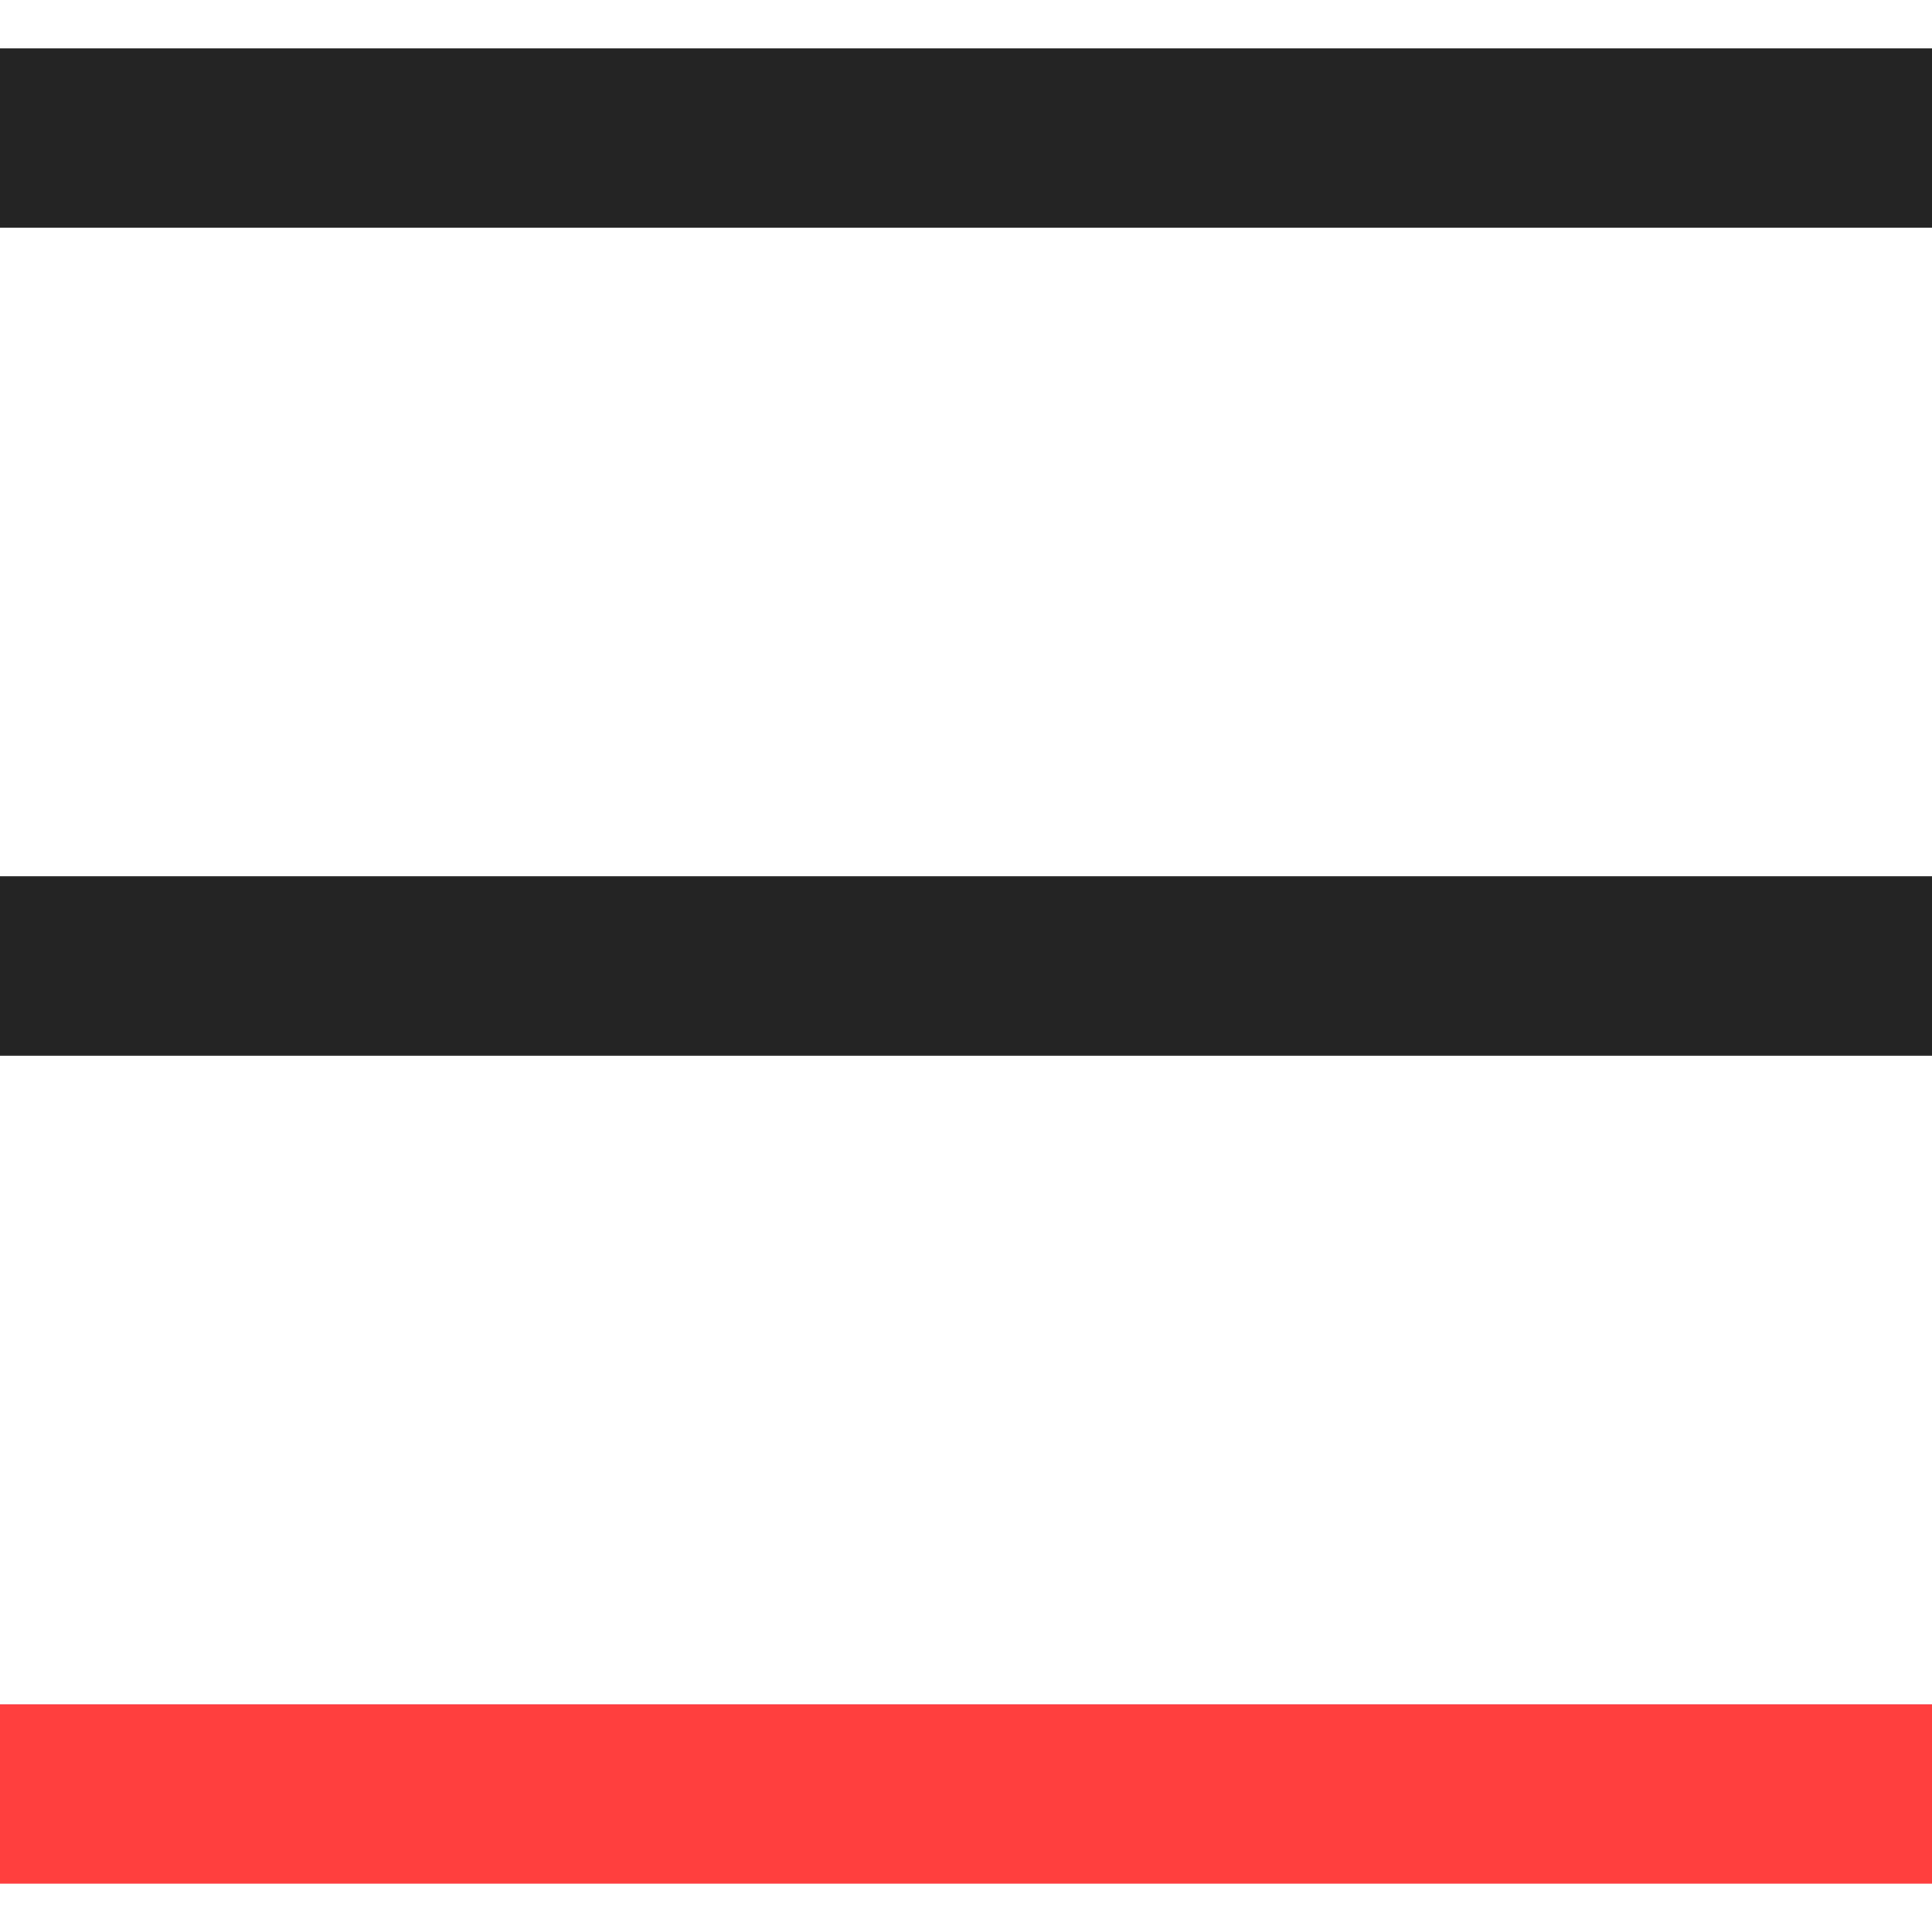 <svg width="14" height="14" viewBox="0 0 14 14" fill="none" xmlns="http://www.w3.org/2000/svg">
<path d="M0 1H14" stroke="#242424" stroke-width="1.3"/>
<path d="M0 7H14" stroke="#242424" stroke-width="1.3"/>
<path d="M0 13H14" stroke="#FF3E3E" stroke-width="1.3"/>
</svg>
